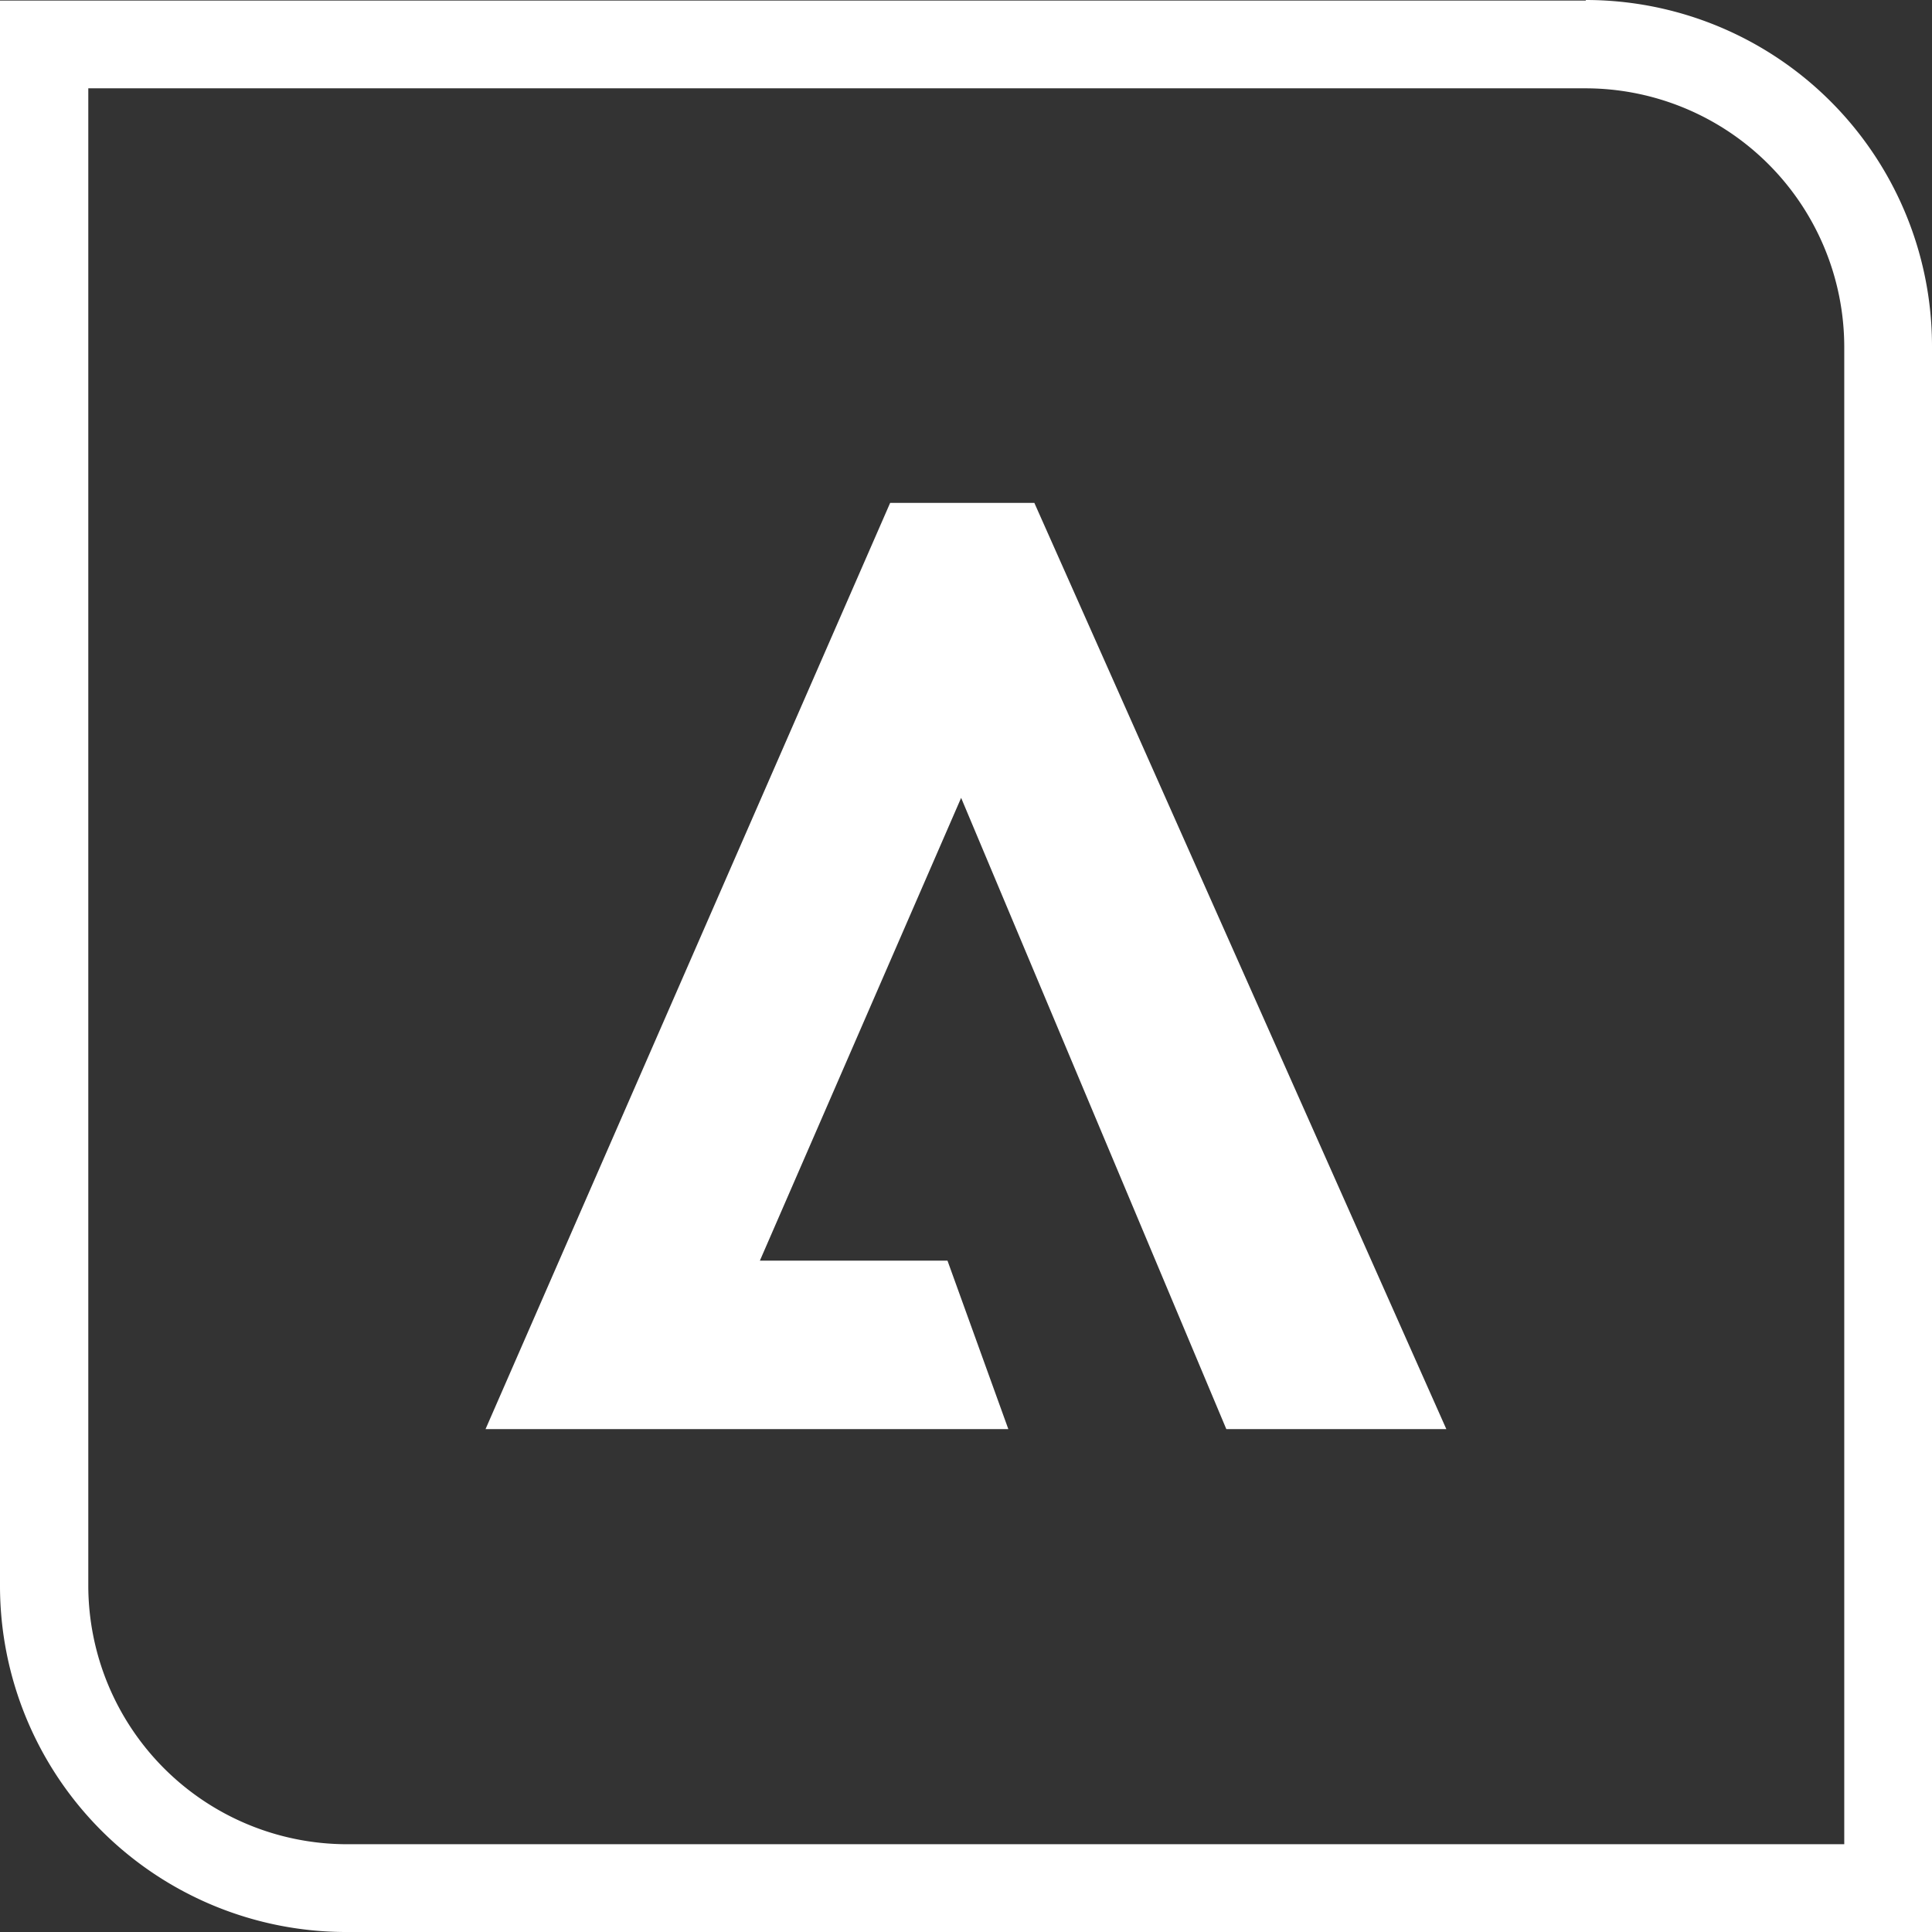 <svg id="_31.Adibe" data-name="31.Adibe" xmlns="http://www.w3.org/2000/svg" width="67" height="67" viewBox="0 0 67 67">
  <rect x="0" y="0" width="67" height="67" fill="#333333" stroke="none"/>
  <path id="shade" d="M54.994,3.063a8.978,8.978,0,0,1,8.963,8.963V63.956H12.006a8.978,8.978,0,0,1-8.944-8.963V3.063Zm0-3.044H0V54.994A12.006,12.006,0,0,0,12.006,67H67V12.006A12.006,12.006,0,0,0,54.994,0Z" fill="#fff"/>
  <path id="icon" d="M60.473,55.78,53.494,71.829H60l2.11,5.842H43.98L58.012,45.55h5L77.3,77.672H69.67Z" transform="translate(-27.142 -28.111)" fill="#fff"/>
</svg>

